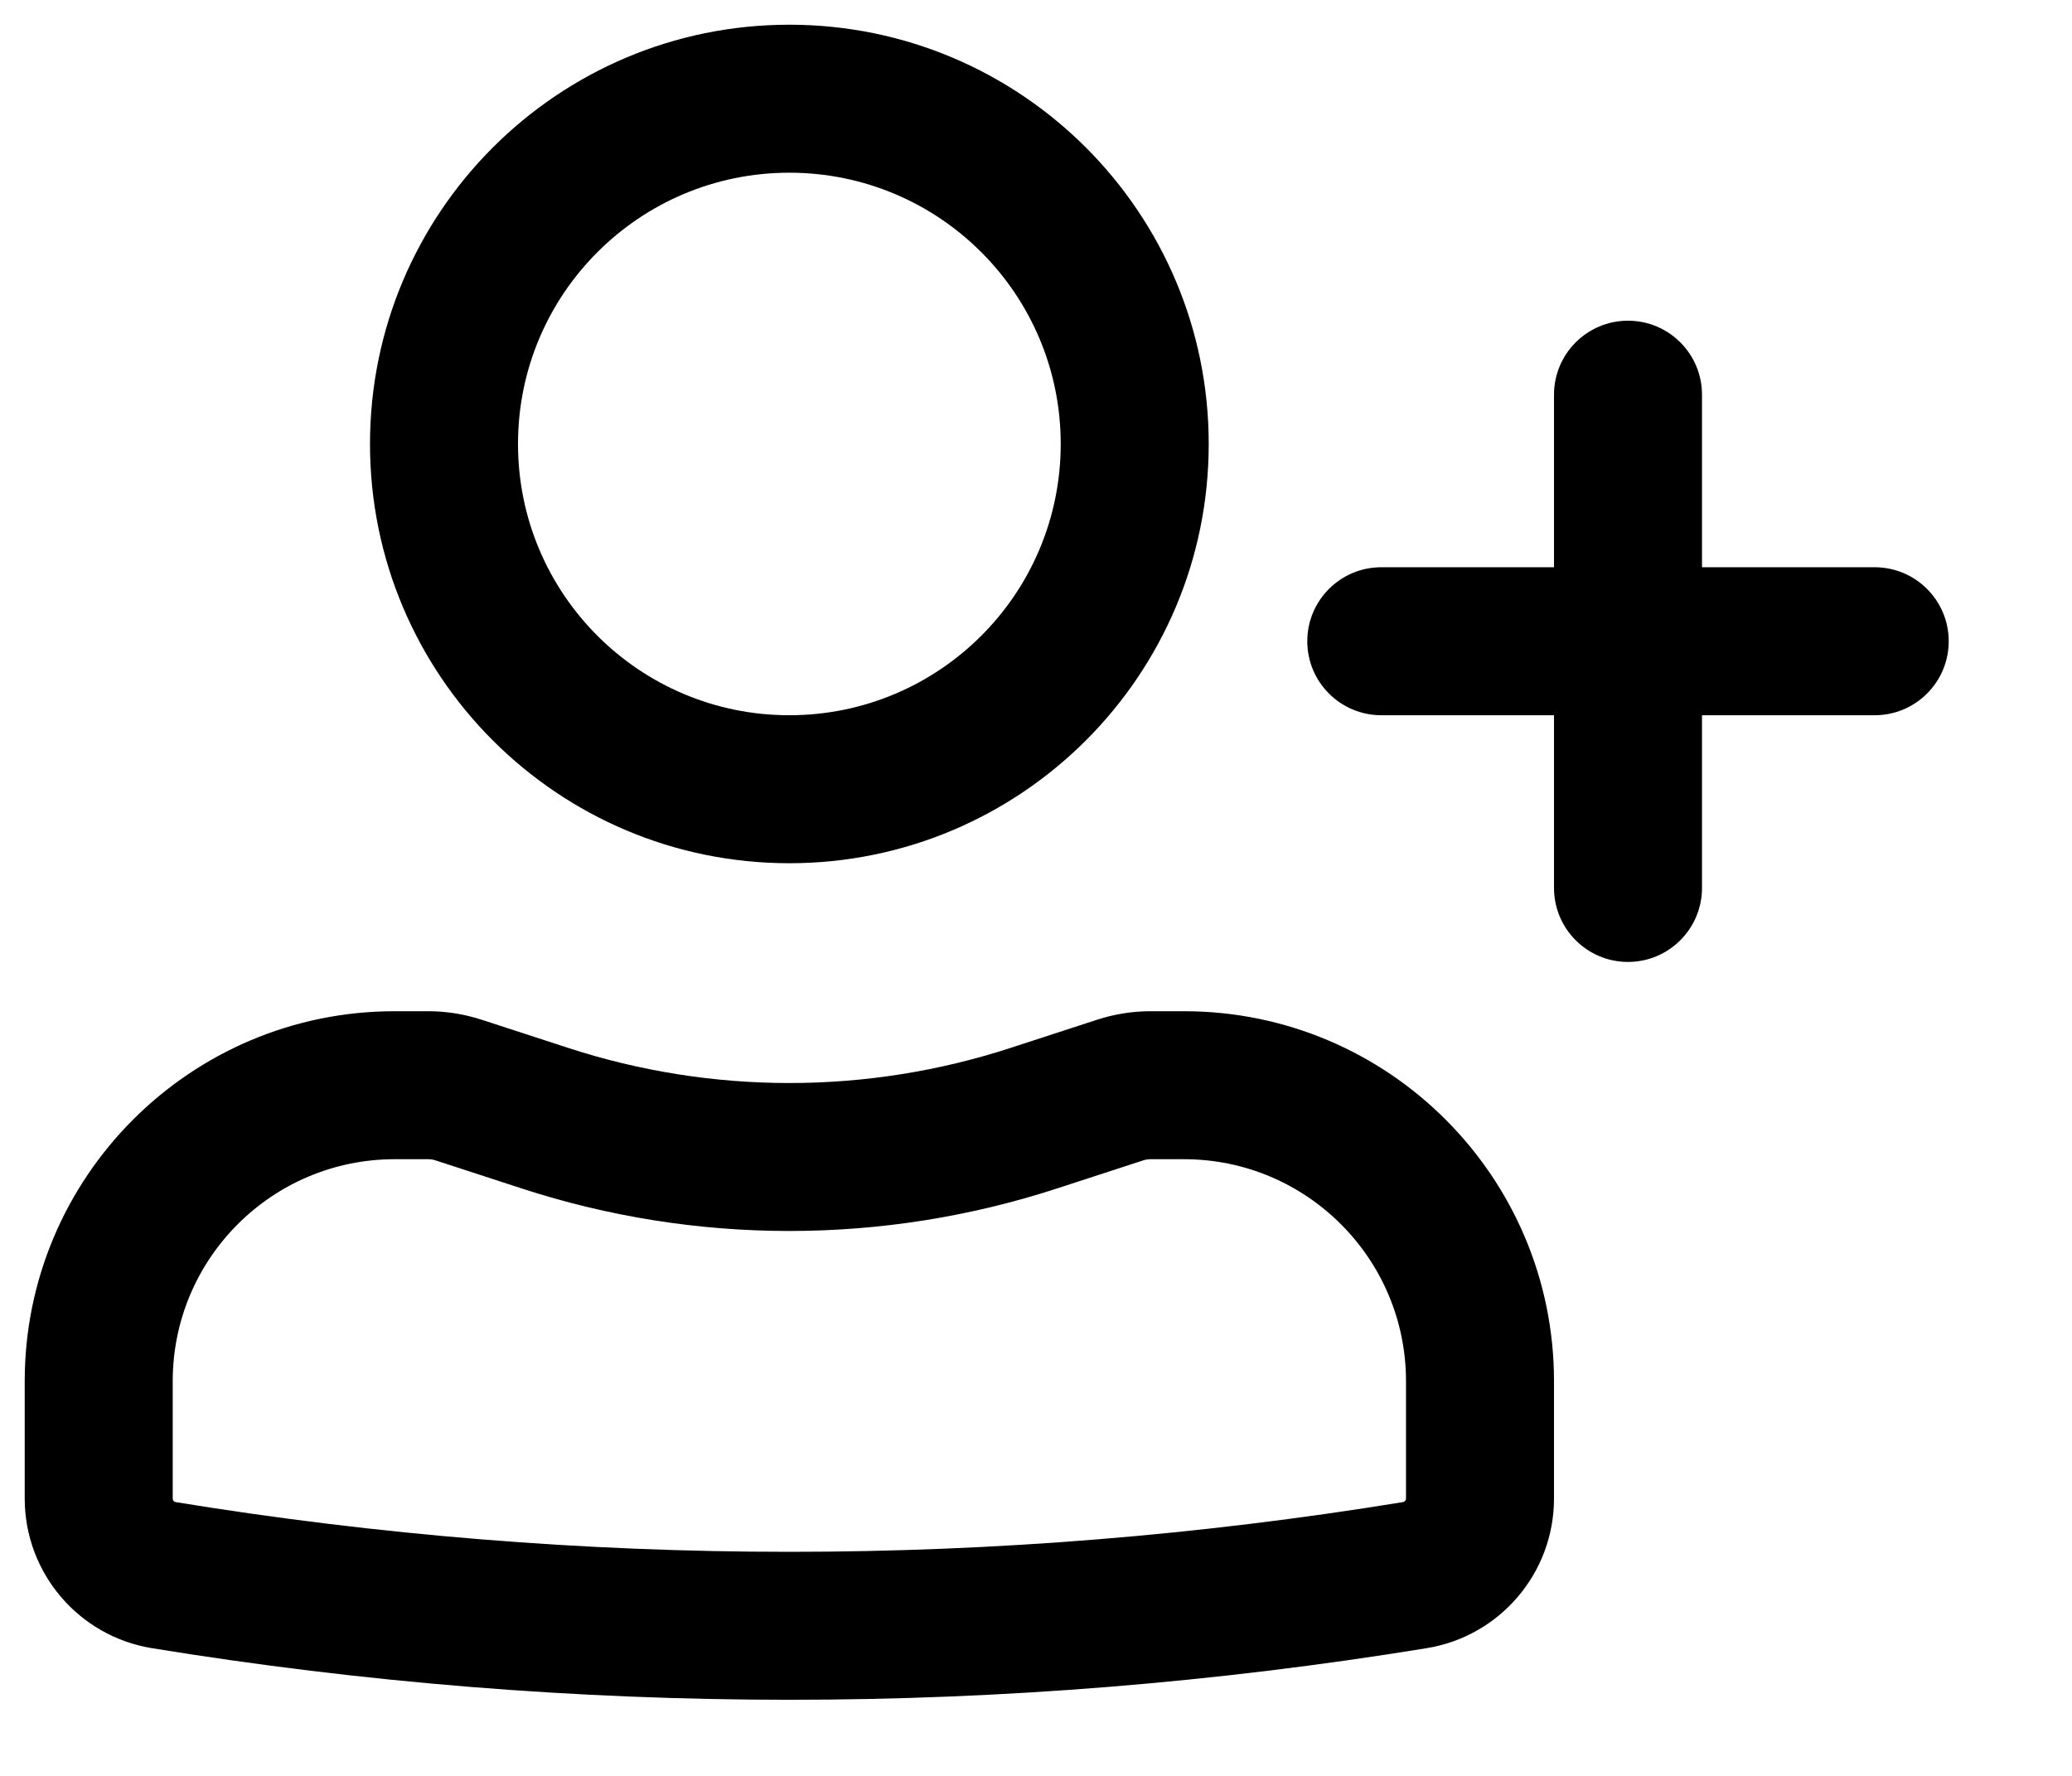 <svg width="14" height="12" viewBox="0 0 14 12" fill="none" xmlns="http://www.w3.org/2000/svg">
<path fill-rule="evenodd" clip-rule="evenodd" d="M2.5 3C2.5 1.435 3.769 0.167 5.333 0.167C6.898 0.167 8.167 1.435 8.167 3C8.167 4.565 6.898 5.833 5.333 5.833C3.769 5.833 2.5 4.565 2.5 3ZM5.333 1.167C4.321 1.167 3.5 1.987 3.5 3C3.5 4.013 4.321 4.833 5.333 4.833C6.346 4.833 7.167 4.013 7.167 3C7.167 1.987 6.346 1.167 5.333 1.167Z" fill="black"/>
<path fill-rule="evenodd" clip-rule="evenodd" d="M0.167 9.333C0.167 7.953 1.286 6.833 2.667 6.833H2.894C3.017 6.833 3.139 6.853 3.256 6.891L3.833 7.079C4.808 7.398 5.859 7.398 6.834 7.079L7.411 6.891C7.528 6.853 7.65 6.833 7.773 6.833H8C9.381 6.833 10.5 7.953 10.5 9.333V10.126C10.5 10.628 10.136 11.056 9.64 11.137C6.788 11.602 3.879 11.602 1.026 11.137C0.531 11.056 0.167 10.628 0.167 10.126V9.333ZM2.667 7.833C1.838 7.833 1.167 8.505 1.167 9.333V10.126C1.167 10.138 1.175 10.148 1.187 10.15C3.933 10.598 6.734 10.598 9.479 10.15C9.491 10.148 9.5 10.138 9.5 10.126V9.333C9.5 8.505 8.828 7.833 8 7.833H7.773C7.755 7.833 7.738 7.836 7.721 7.842L7.144 8.03C5.967 8.414 4.699 8.414 3.523 8.03L2.946 7.842C2.929 7.836 2.911 7.833 2.894 7.833H2.667Z" fill="black"/>
<path d="M11 2.167C11.276 2.167 11.5 2.391 11.5 2.667V3.833H12.667C12.943 3.833 13.167 4.057 13.167 4.333C13.167 4.609 12.943 4.833 12.667 4.833H11.5V6C11.5 6.276 11.276 6.5 11 6.5C10.724 6.5 10.5 6.276 10.5 6V4.833H9.333C9.057 4.833 8.833 4.609 8.833 4.333C8.833 4.057 9.057 3.833 9.333 3.833H10.5V2.667C10.5 2.391 10.724 2.167 11 2.167Z" fill="black"/>
</svg>
